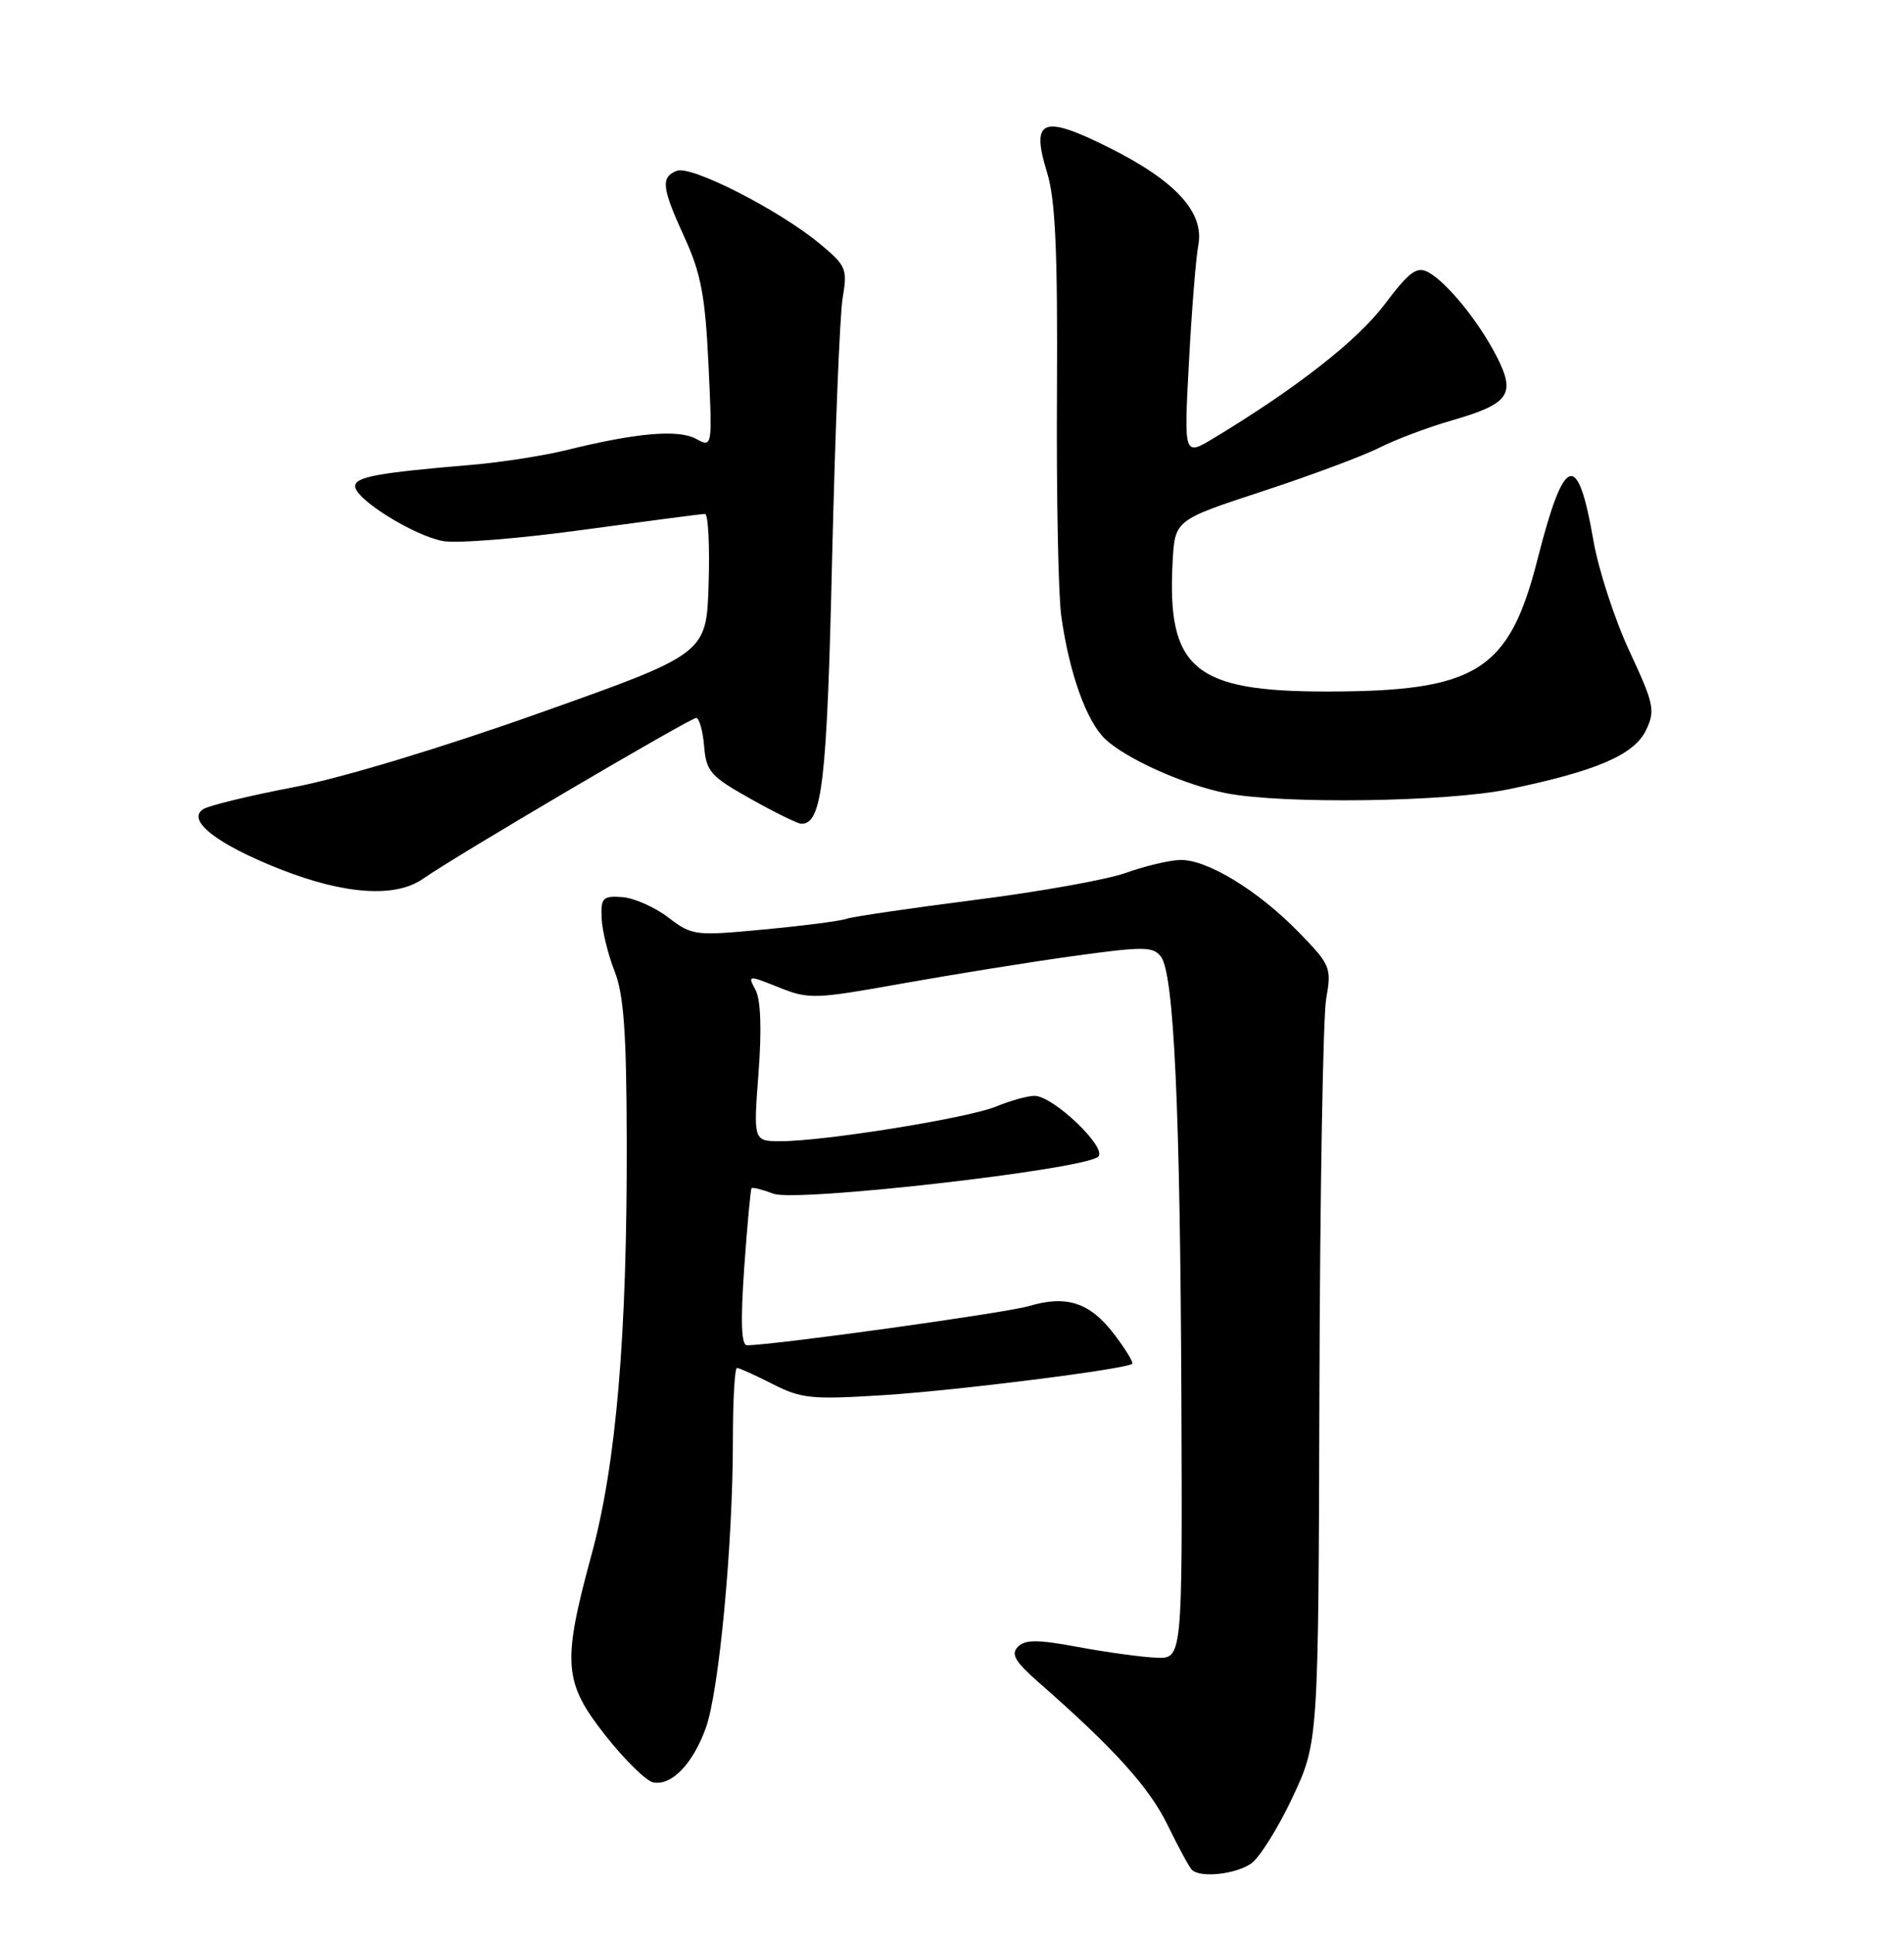 <?xml version="1.0" encoding="UTF-8" standalone="no"?>
<!DOCTYPE svg PUBLIC "-//W3C//DTD SVG 1.1//EN" "http://www.w3.org/Graphics/SVG/1.1/DTD/svg11.dtd" >
<svg xmlns="http://www.w3.org/2000/svg" xmlns:xlink="http://www.w3.org/1999/xlink" version="1.1" viewBox="0 0 252 256">
 <g >
 <path fill="currentColor"
d=" M 165.60 246.57 C 166.72 245.78 169.18 241.85 171.07 237.82 C 174.50 230.50 174.50 230.50 174.63 183.50 C 174.71 157.65 175.11 134.56 175.52 132.18 C 176.25 128.03 176.12 127.69 171.89 123.35 C 166.49 117.80 159.69 113.67 156.16 113.79 C 154.70 113.84 151.47 114.61 149.00 115.50 C 146.53 116.39 137.53 118.00 129.00 119.08 C 120.47 120.17 112.85 121.29 112.05 121.57 C 111.26 121.86 106.35 122.49 101.16 122.98 C 91.97 123.85 91.62 123.81 88.44 121.39 C 86.65 120.02 83.90 118.81 82.34 118.70 C 79.78 118.52 79.51 118.80 79.63 121.50 C 79.70 123.15 80.47 126.30 81.34 128.50 C 82.56 131.61 82.92 136.60 82.95 151.00 C 83.01 176.64 81.56 193.67 78.31 205.64 C 74.38 220.10 74.57 222.58 80.15 229.66 C 82.69 232.87 85.52 235.65 86.45 235.84 C 88.88 236.32 91.69 233.41 93.42 228.63 C 95.17 223.81 97.00 204.32 97.00 190.58 C 97.00 185.31 97.24 181.00 97.54 181.00 C 97.84 181.00 99.96 181.96 102.26 183.13 C 106.05 185.07 107.43 185.20 116.97 184.60 C 126.78 183.97 149.06 181.16 149.85 180.45 C 150.04 180.27 148.97 178.52 147.47 176.55 C 144.26 172.34 141.19 171.33 136.16 172.82 C 133.10 173.73 102.34 178.00 98.87 178.00 C 98.11 178.00 98.00 174.92 98.50 167.75 C 98.90 162.11 99.34 157.37 99.47 157.22 C 99.61 157.07 100.92 157.40 102.37 157.95 C 105.40 159.10 143.67 154.73 145.36 153.04 C 146.56 151.84 139.38 145.00 136.93 145.00 C 136.00 145.00 133.73 145.63 131.87 146.40 C 128.20 147.93 109.14 151.00 103.33 151.00 C 99.71 151.00 99.71 151.00 100.39 142.00 C 100.83 136.20 100.69 132.29 100.00 130.99 C 98.94 129.01 98.98 129.01 103.09 130.65 C 107.05 132.24 107.85 132.21 119.38 130.14 C 126.04 128.95 136.22 127.31 142.00 126.51 C 151.39 125.21 152.62 125.22 153.66 126.59 C 155.38 128.88 156.20 146.64 156.36 185.06 C 156.50 219.50 156.50 219.50 153.00 219.34 C 151.07 219.26 146.45 218.62 142.72 217.93 C 137.35 216.93 135.68 216.92 134.72 217.90 C 133.76 218.87 134.35 219.87 137.50 222.63 C 147.42 231.32 152.09 236.48 154.52 241.45 C 155.96 244.40 157.41 247.08 157.74 247.40 C 158.84 248.51 163.54 248.01 165.60 246.57 Z  M 56.03 116.25 C 60.04 113.41 91.33 95.00 92.14 95.00 C 92.54 95.00 93.02 96.67 93.19 98.71 C 93.47 102.09 94.03 102.72 99.36 105.71 C 102.58 107.52 105.60 109.00 106.07 109.00 C 108.81 109.00 109.45 103.55 110.13 74.00 C 110.53 57.23 111.15 41.66 111.53 39.41 C 112.18 35.55 112.01 35.15 108.40 32.17 C 102.99 27.72 91.50 21.87 89.59 22.60 C 87.41 23.44 87.58 24.83 90.63 31.49 C 92.78 36.20 93.34 39.19 93.77 48.23 C 94.29 59.23 94.29 59.23 92.11 58.06 C 89.74 56.79 84.21 57.27 75.00 59.55 C 71.97 60.30 66.35 61.17 62.50 61.50 C 49.95 62.56 47.00 63.10 47.00 64.34 C 47.00 66.04 54.72 70.86 58.63 71.59 C 60.42 71.93 68.79 71.26 77.22 70.10 C 85.65 68.95 92.89 68.00 93.31 68.00 C 93.73 68.00 93.95 72.16 93.79 77.25 C 93.50 86.50 93.50 86.50 71.50 94.31 C 58.45 98.95 45.20 102.95 38.92 104.15 C 33.11 105.26 27.71 106.57 26.92 107.05 C 24.59 108.50 28.65 111.68 37.06 115.00 C 45.66 118.39 52.38 118.83 56.03 116.25 Z  M 199.68 104.43 C 211.29 102.03 216.29 99.88 217.86 96.61 C 219.10 94.01 218.93 93.17 215.65 86.14 C 213.70 81.94 211.55 75.35 210.89 71.50 C 208.81 59.49 207.04 60.09 203.50 73.99 C 199.73 88.82 195.44 91.50 175.50 91.50 C 158.04 91.50 154.44 88.46 155.20 74.36 C 155.50 68.81 155.50 68.81 167.08 65.01 C 173.46 62.92 180.43 60.32 182.58 59.23 C 184.74 58.14 189.03 56.53 192.12 55.64 C 199.76 53.44 200.65 52.19 198.11 47.21 C 195.72 42.54 191.50 37.34 189.00 36.00 C 187.52 35.21 186.51 35.96 183.23 40.31 C 179.63 45.08 171.54 51.40 160.60 58.00 C 156.69 60.35 156.69 60.35 157.36 47.93 C 157.72 41.09 158.28 34.12 158.60 32.43 C 159.41 28.10 155.62 23.95 146.80 19.54 C 137.97 15.12 136.40 15.74 138.58 22.82 C 139.69 26.41 139.99 33.18 139.89 52.00 C 139.81 65.47 140.07 78.75 140.46 81.50 C 141.52 89.08 143.81 95.48 146.30 97.81 C 149.10 100.44 156.74 103.85 162.27 104.95 C 169.73 106.42 191.51 106.12 199.68 104.43 Z "/>
</g>
</svg>